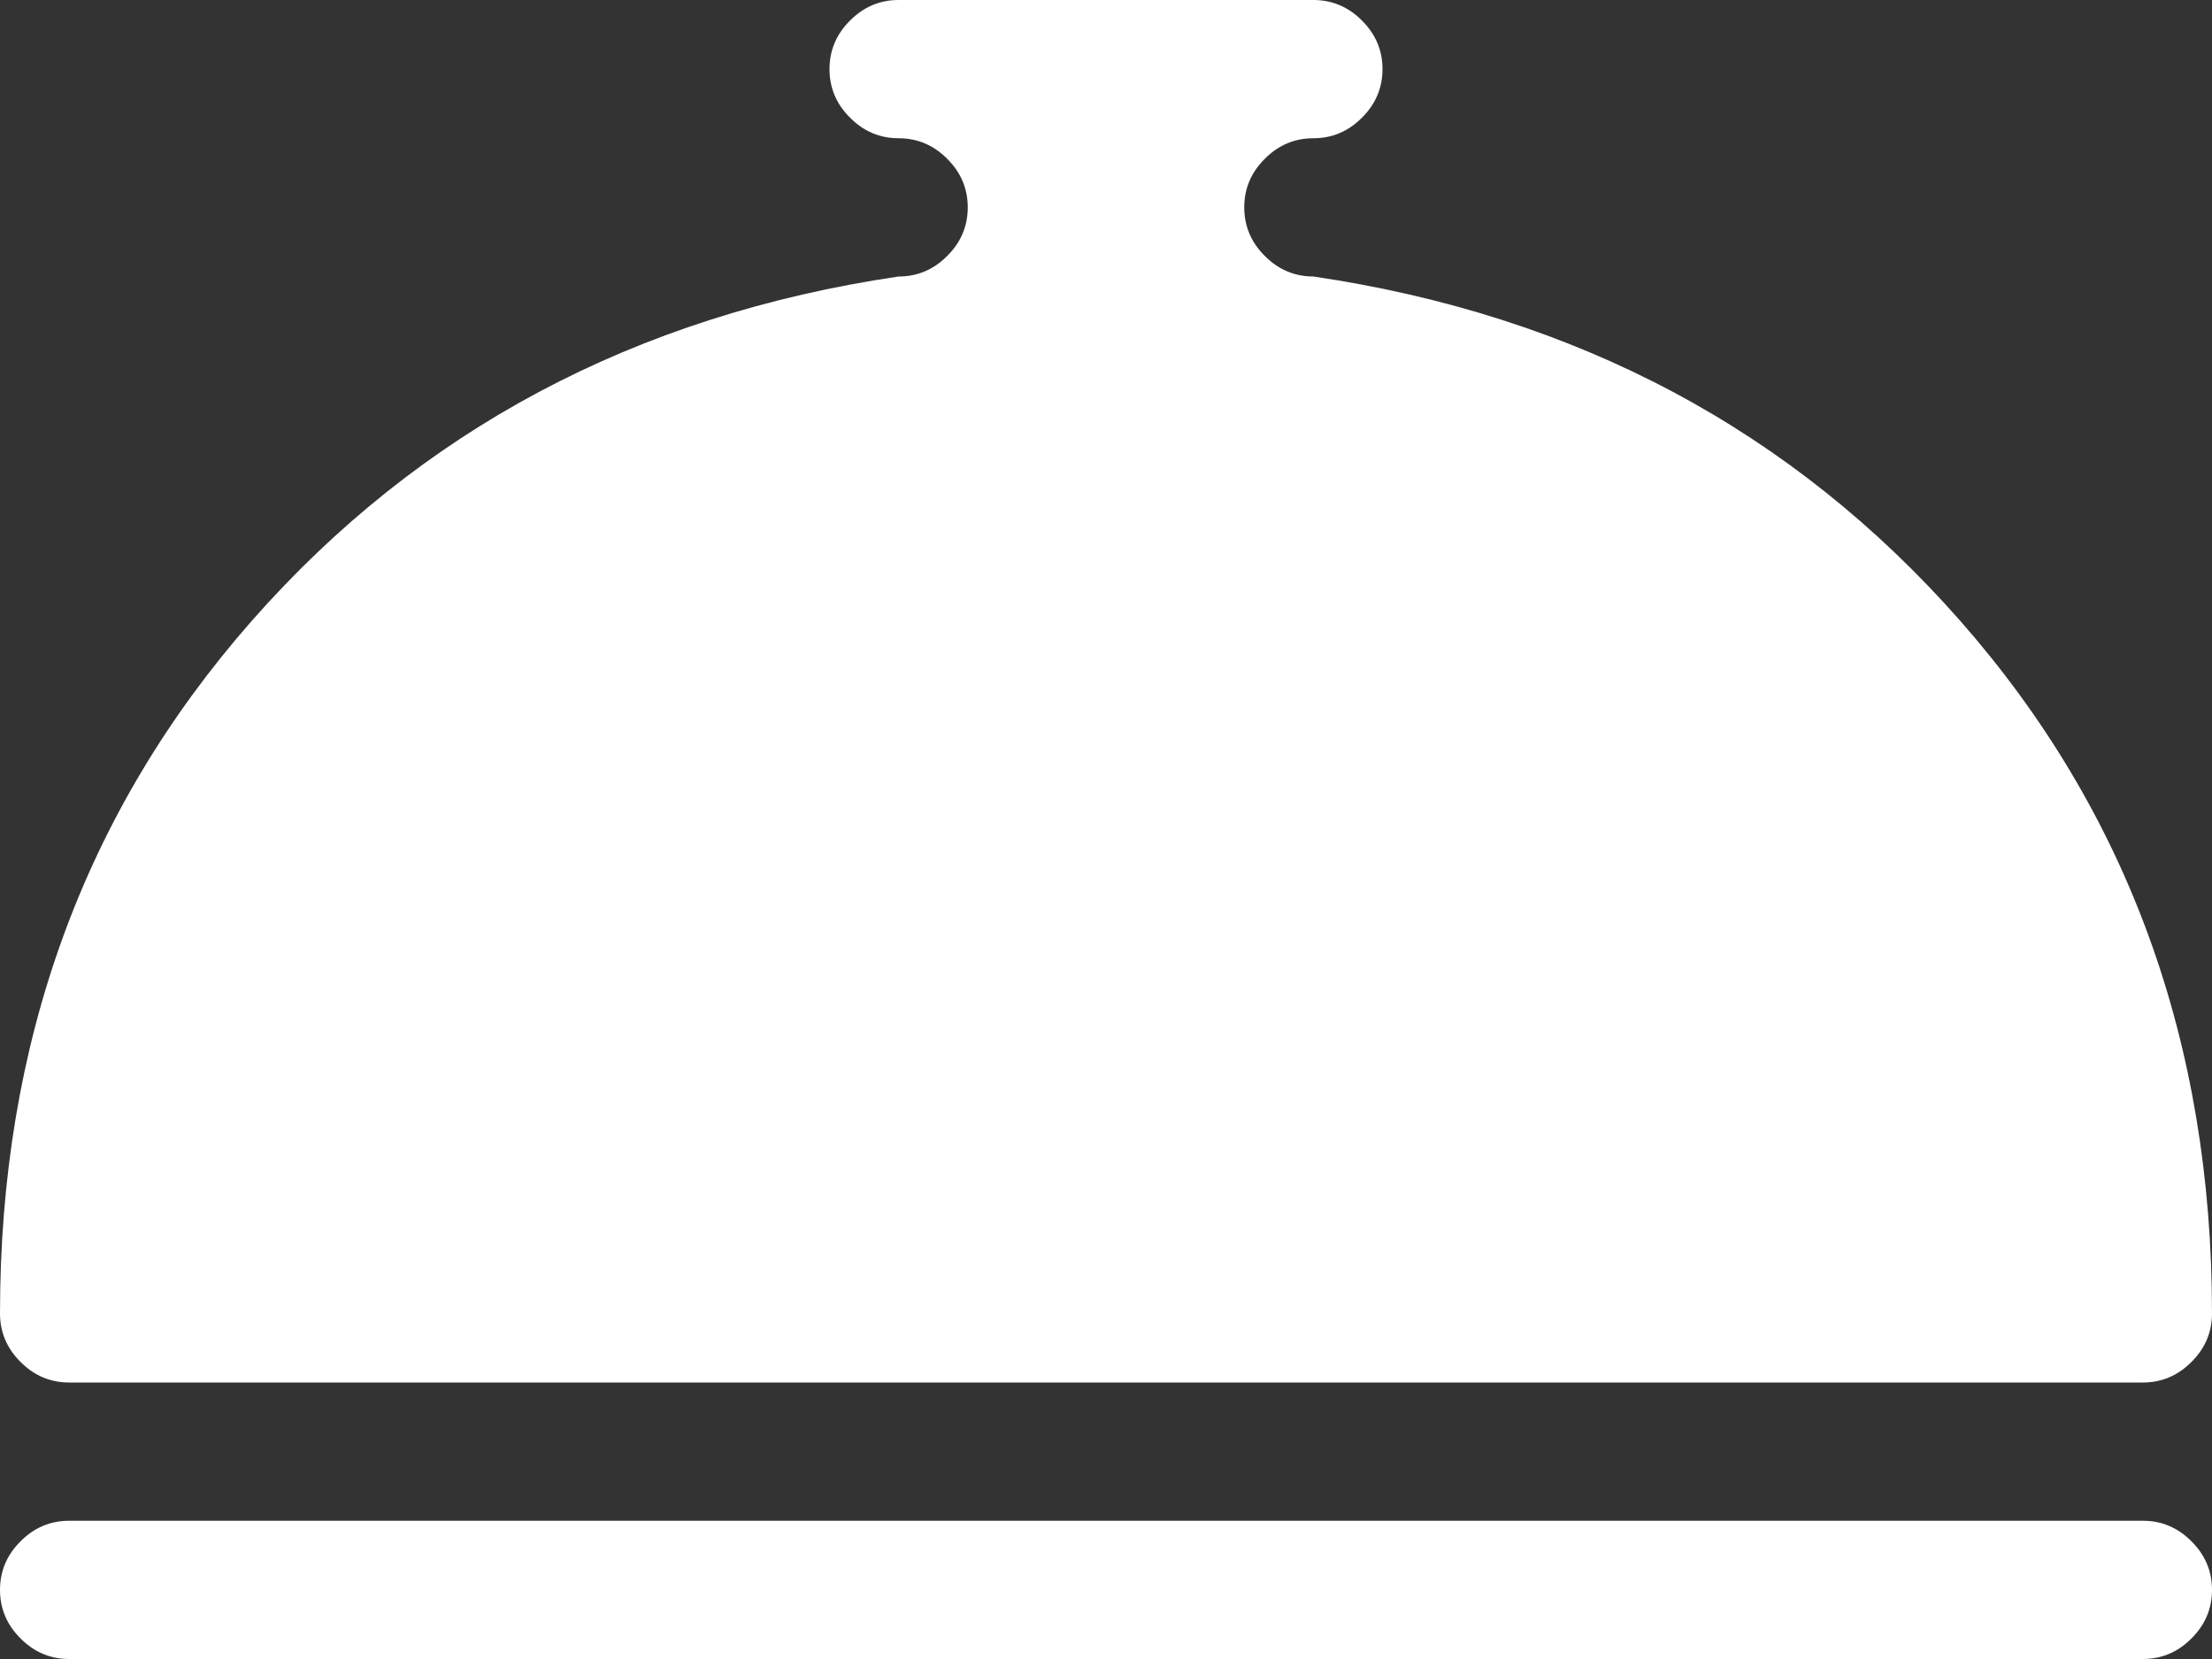 <svg width="24" height="18" viewBox="0 0 24 18" fill="none" xmlns="http://www.w3.org/2000/svg">
<rect x="0" y="0" width="24" height="18" fill="#333333" stroke="none"/>
<path d="M23.25 15H0.75C0.547 15 0.371 14.926 0.223 14.777C0.074 14.629 0 14.453 0 14.25C0 11.312 0.91 8.809 2.73 6.738C4.551 4.668 6.891 3.422 9.75 3C9.953 3 10.129 2.926 10.277 2.777C10.426 2.629 10.5 2.453 10.5 2.25C10.5 2.047 10.426 1.871 10.277 1.723C10.129 1.574 9.953 1.5 9.75 1.5C9.547 1.5 9.371 1.426 9.223 1.277C9.074 1.129 9 0.953 9 0.75C9 0.547 9.074 0.371 9.223 0.223C9.371 0.074 9.547 0 9.75 0H14.25C14.453 0 14.629 0.074 14.777 0.223C14.926 0.371 15 0.547 15 0.75C15 0.953 14.926 1.129 14.777 1.277C14.629 1.426 14.453 1.5 14.25 1.5C14.047 1.5 13.871 1.574 13.723 1.723C13.574 1.871 13.5 2.047 13.5 2.25C13.5 2.453 13.574 2.629 13.723 2.777C13.871 2.926 14.047 3 14.25 3C17.109 3.422 19.449 4.668 21.27 6.738C23.09 8.809 24 11.312 24 14.25C24 14.453 23.926 14.629 23.777 14.777C23.629 14.926 23.453 15 23.25 15ZM0.75 16.5H23.25C23.453 16.5 23.629 16.574 23.777 16.723C23.926 16.871 24 17.047 24 17.25C24 17.453 23.926 17.629 23.777 17.777C23.629 17.926 23.453 18 23.25 18H0.75C0.547 18 0.371 17.926 0.223 17.777C0.074 17.629 0 17.453 0 17.25C0 17.047 0.074 16.871 0.223 16.723C0.371 16.574 0.547 16.5 0.75 16.5Z" fill="white"/>
</svg>
